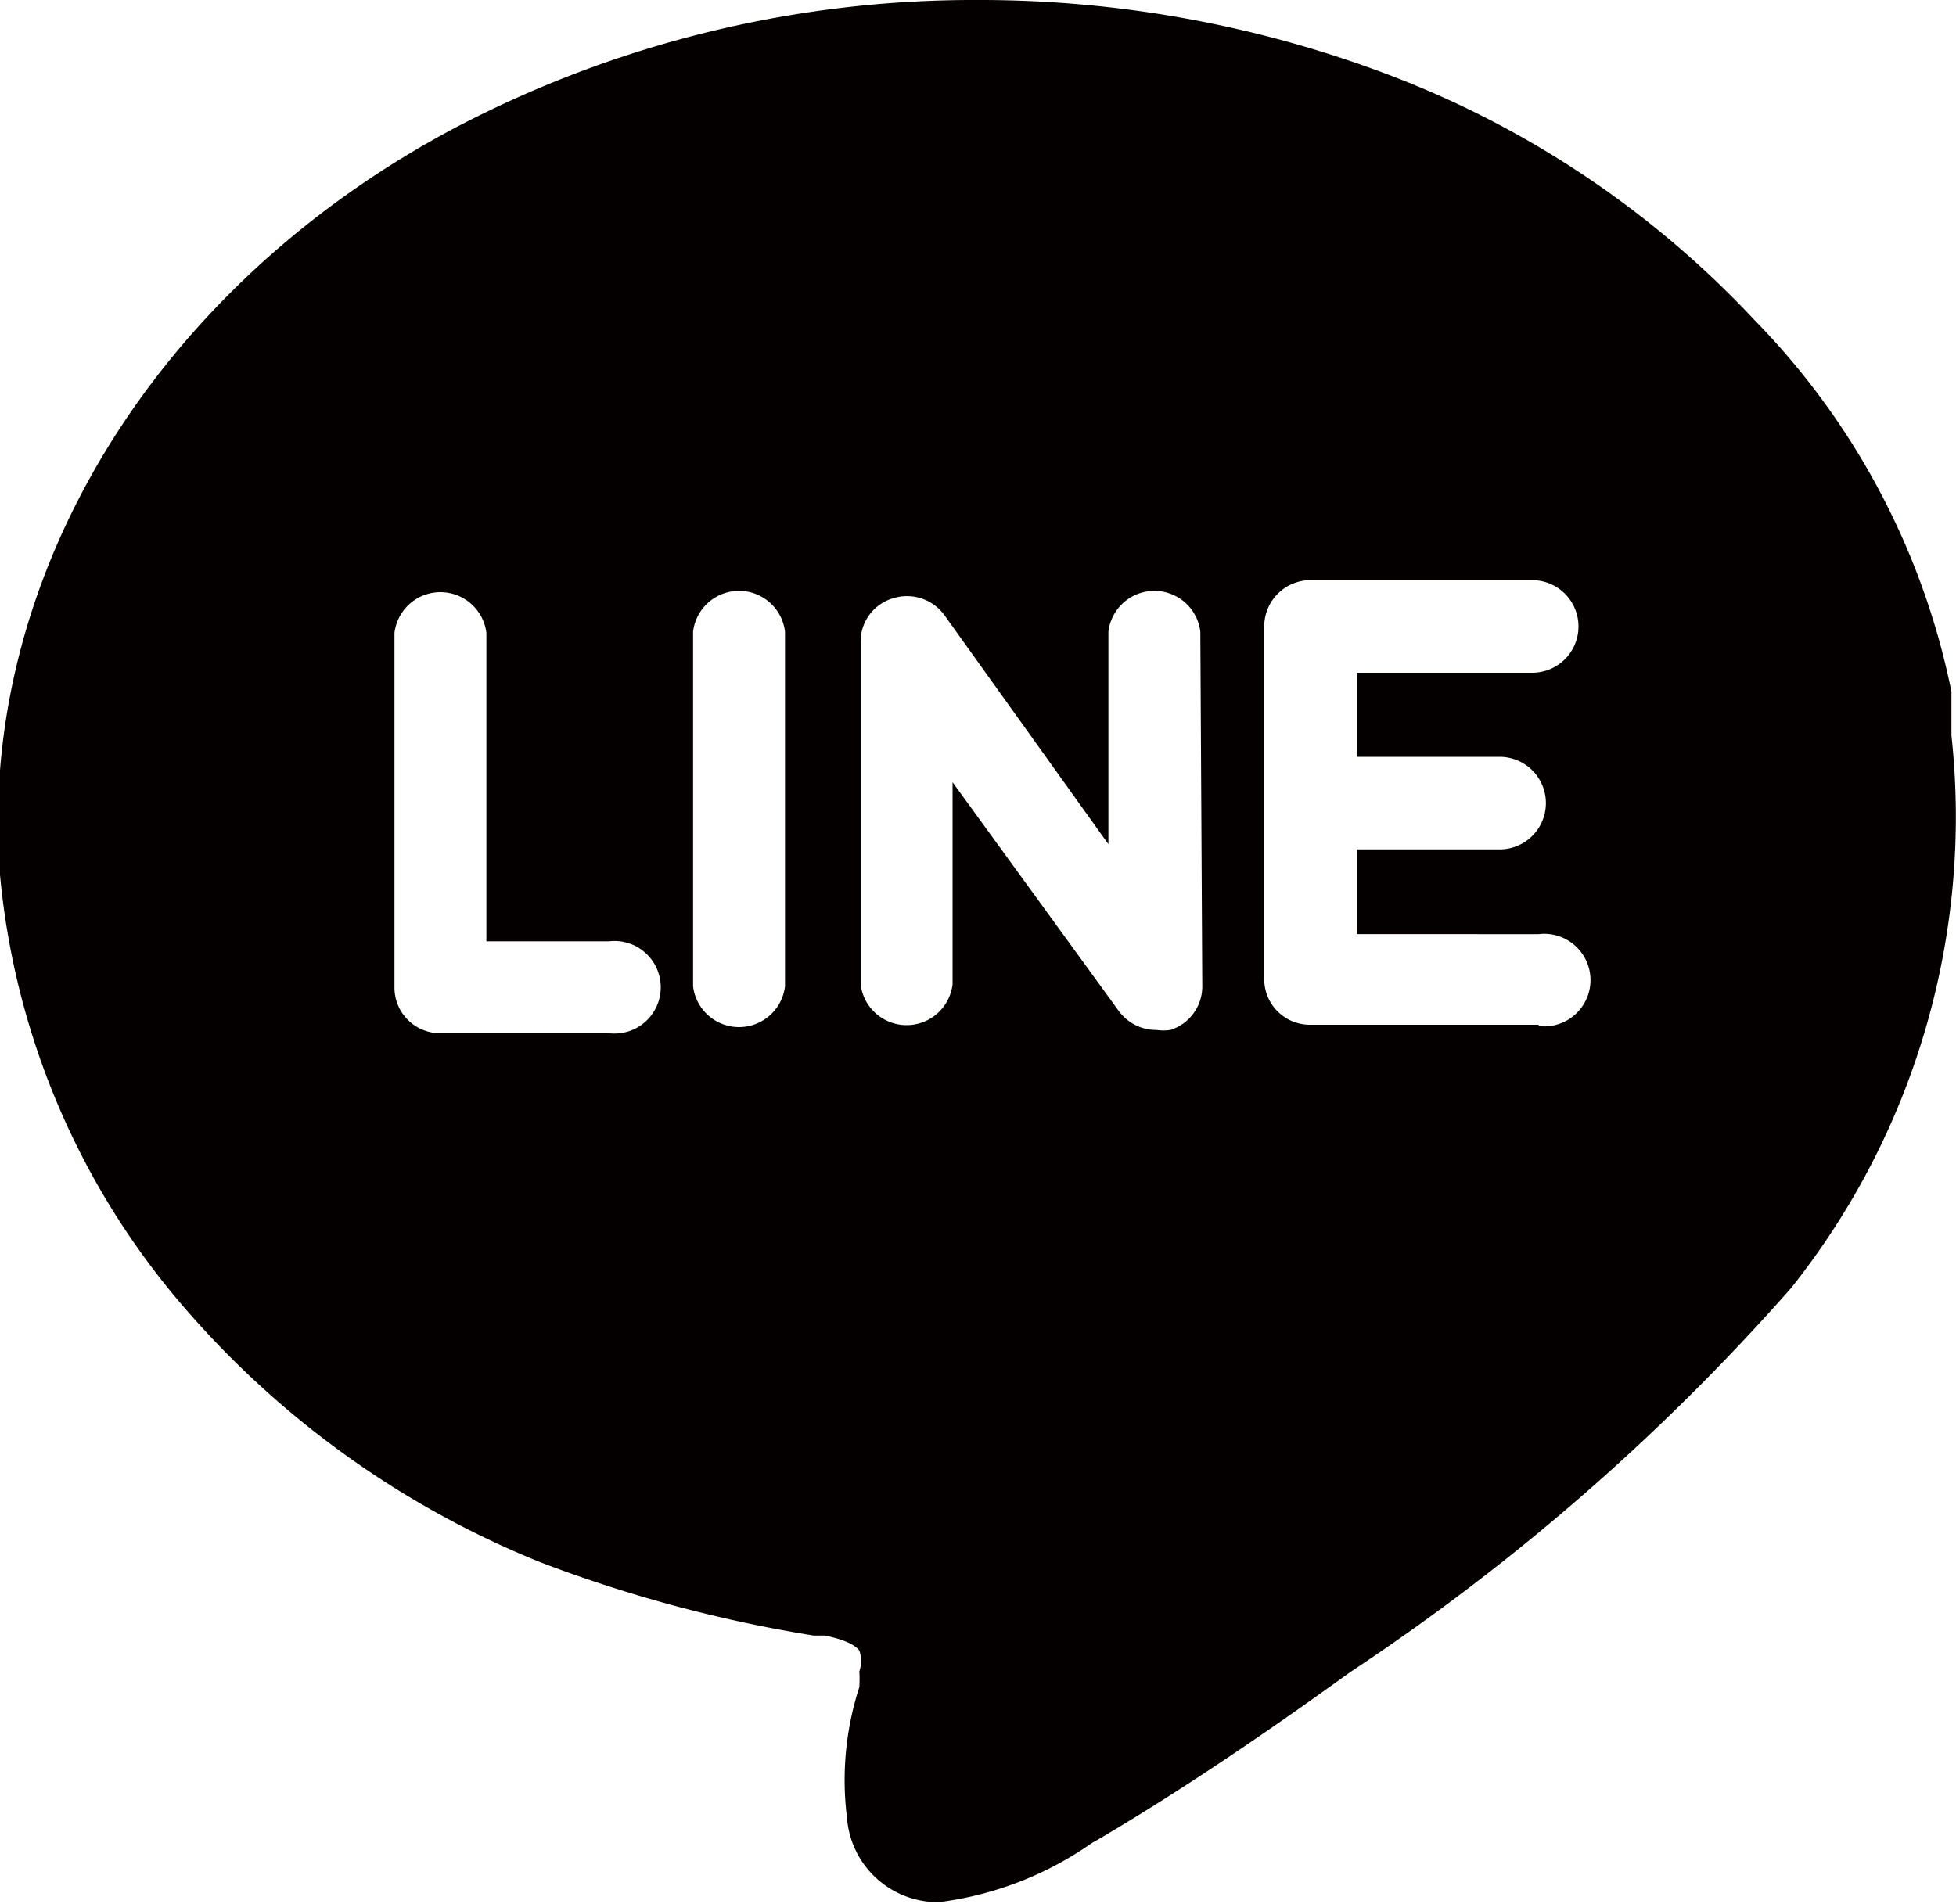 <svg id="圖層_1" data-name="圖層 1" xmlns="http://www.w3.org/2000/svg" viewBox="0 0 30 29.21"><defs><style>.cls-1{fill:#040000;}</style></defs><path class="cls-1" d="M29.93,11.67h0v-.08h0l0-.29,0-.2V11h0A11.38,11.38,0,0,0,26.91,5.3a14.93,14.93,0,0,0-5.82-3.84A17.7,17.7,0,0,0,15,.39,17.12,17.12,0,0,0,7,2.34C2.36,4.79-.36,9.29,0,13.81a11.81,11.81,0,0,0,2.65,6.43A14.25,14.25,0,0,0,8.3,24.36a21.17,21.17,0,0,0,4.18,1.12l.17,0c.4.08.5.19.53.23a.5.5,0,0,1,0,.32,2,2,0,0,1,0,.24,4.63,4.63,0,0,0-.19,2,1.4,1.4,0,0,0,1.41,1.3h0a5.22,5.22,0,0,0,2.35-.91l.09-.05c1.46-.86,2.83-1.82,3.87-2.57a34.06,34.06,0,0,0,6.76-5.89A11.6,11.6,0,0,0,29.93,11.67ZM9.34,16.24H6.75a.7.7,0,0,1-.7-.7V10.1a.71.71,0,0,1,1.41,0v4.73H9.34a.71.71,0,1,1,0,1.41Zm2.7-.72a.71.71,0,0,1-1.41,0V10.08a.71.71,0,0,1,1.41,0Zm6.4,0a.7.7,0,0,1-.49.67.76.76,0,0,1-.21,0,.71.71,0,0,1-.58-.29l-2.55-3.51v3.1a.71.71,0,0,1-1.41,0V10.24a.69.69,0,0,1,.49-.67.71.71,0,0,1,.79.25L17,13.34V10.08a.71.71,0,0,1,1.41,0Zm5.16.59H20.1a.7.7,0,0,1-.71-.7V10a.71.71,0,0,1,.71-.71h3.4a.71.71,0,0,1,0,1.42H20.81V12H23a.71.71,0,1,1,0,1.42H20.81v1.3H23.6a.71.71,0,1,1,0,1.41Z" transform="translate(0 -0.39)"/></svg>